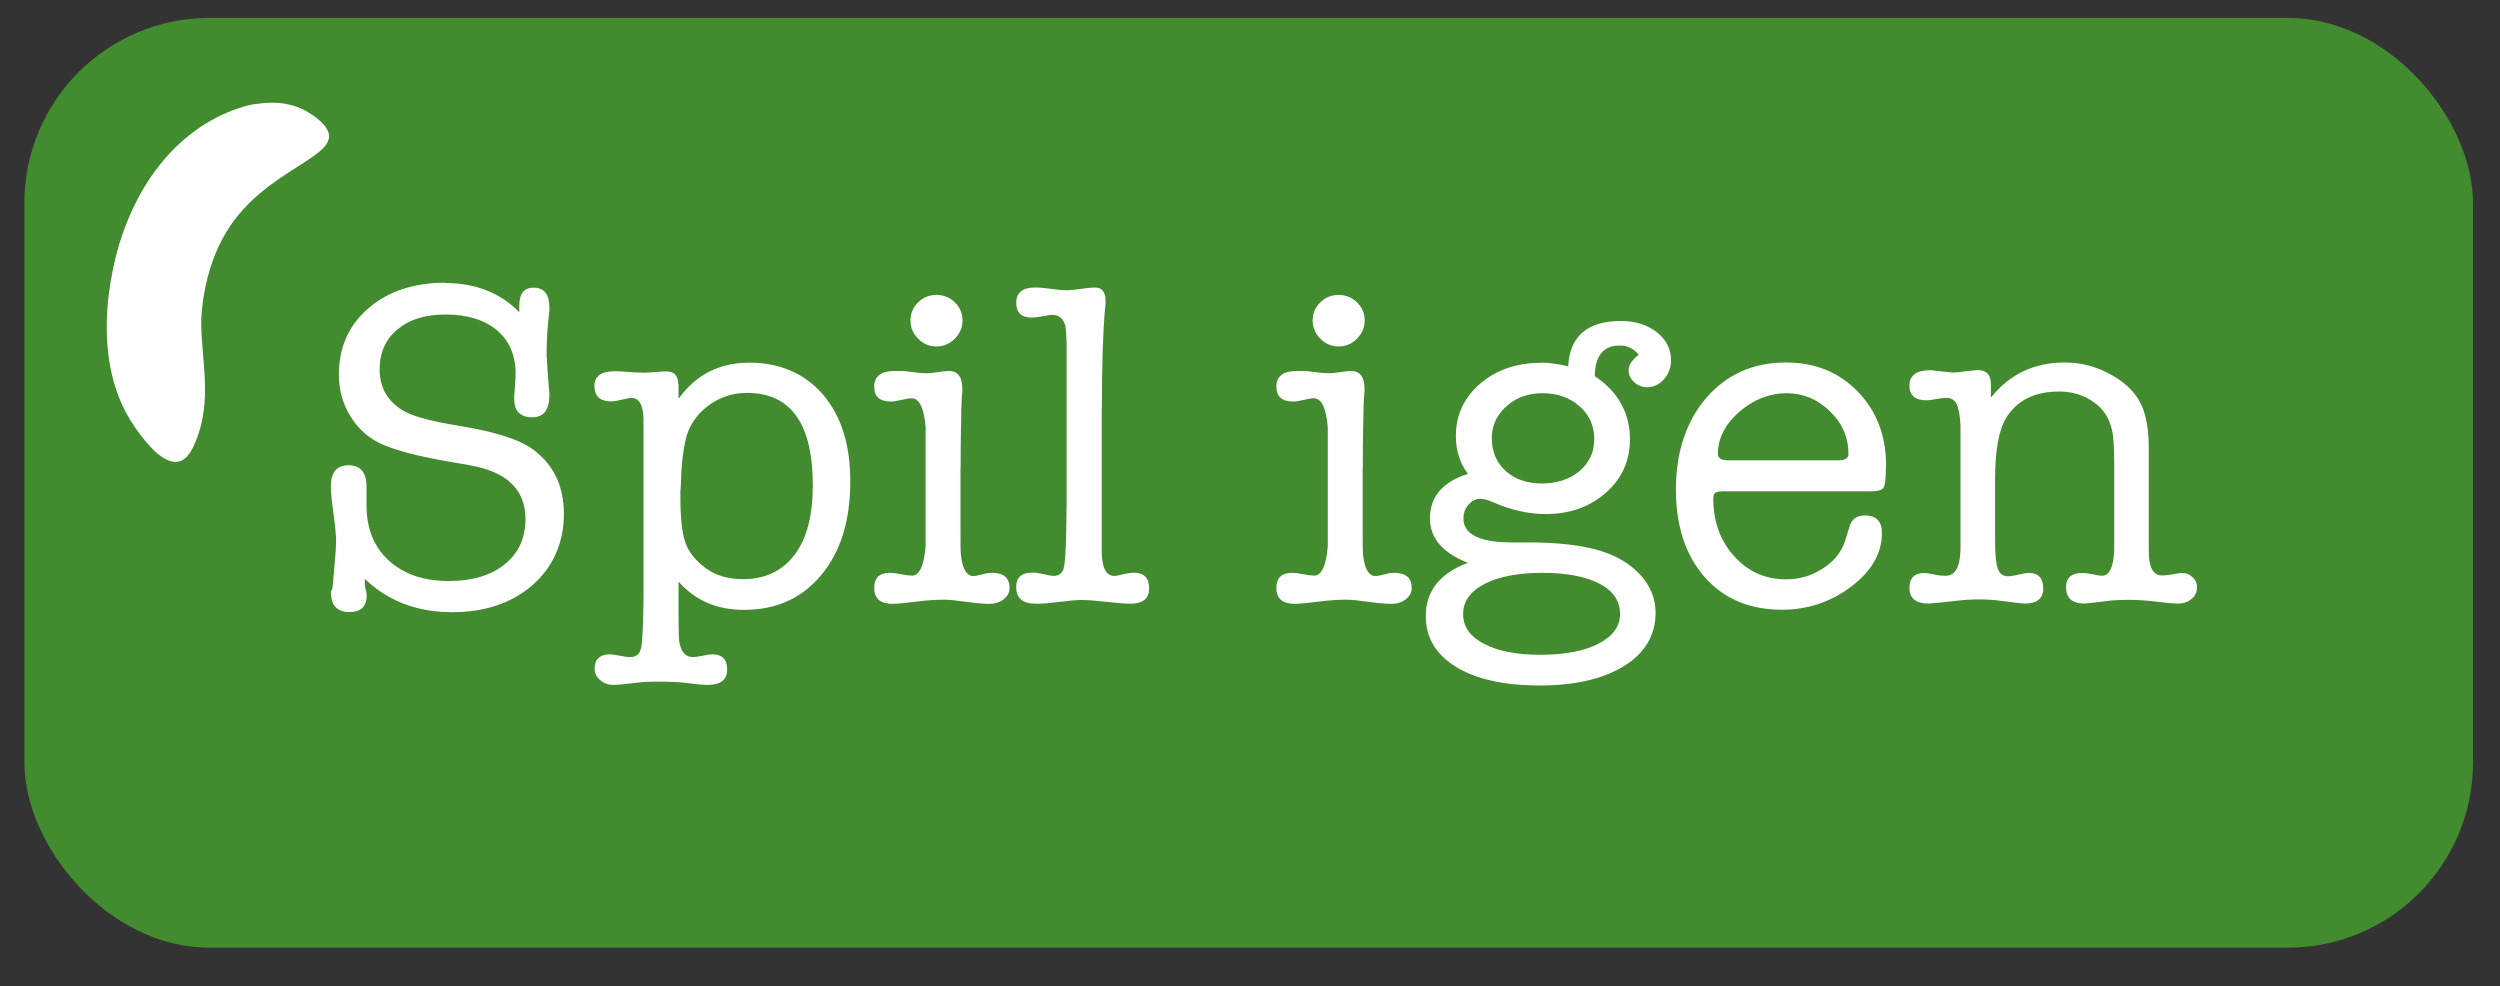 <?xml version="1.0" encoding="UTF-8"?><svg id="Layer_96" xmlns="http://www.w3.org/2000/svg" width="162" height="63.9" viewBox="0 0 162 63.9"><rect x="0" y="0" width="162" height="63.9" fill="#333333" stroke="none"/><defs><style>.cls-1{fill:#fff;}.cls-2{fill:#428c2f;}</style></defs><rect class="cls-2" x="1.58" y="1.16" width="158.67" height="60.25" rx="12" ry="12"/><path class="cls-1" d="m16.59,6.73c-1.36.2-6.31,1.64-8.68,8.52-.27.78-2.52,7.6.81,12.4.38.55,1.48,2.12,2.5,2.27.76.11,1.17-.61,1.44-1.27,1.14-2.72.37-5.31.38-7.83,0-.17.05-3.22,1.65-5.83,2.52-4.11,7.47-4.81,6.51-6.6-.29-.53-.99-.97-1.19-1.09-1.38-.86-2.82-.64-3.43-.56Z"/><path class="cls-1" d="m28.85,18.34c1.96,0,3.56.63,4.8,1.89v-.42c0-.78.31-1.17.93-1.17.68,0,1.02.43,1.02,1.29v.18s-.03.34-.09.9c-.06.56-.09,1.23-.09,2.01,0,.1.02.42.06.96l.09,1.2c.02.1.03.24.03.42,0,.96-.37,1.44-1.11,1.44-.78,0-1.17-.4-1.17-1.2v-.15l.06-.81c.02-.28.03-.5.03-.66,0-1.2-.4-2.14-1.21-2.82-.81-.68-1.92-1.02-3.34-1.02-1.3,0-2.33.32-3.1.96-.77.64-1.16,1.5-1.16,2.58,0,1.26.57,2.19,1.71,2.79.64.32,1.76.61,3.36.87,2.38.38,4.01.9,4.89,1.56,1.32.98,1.98,2.37,1.98,4.17s-.67,3.41-2.02,4.59c-1.35,1.18-3.09,1.77-5.22,1.77-2.27,0-4.16-.72-5.66-2.16v.44c.08.32.12.52.12.62,0,.73-.37,1.09-1.11,1.09-.8,0-1.2-.42-1.2-1.26,0-.1.03-.18.09-.24l.14-1.56c.07-.78.1-1.28.1-1.5,0-.4-.06-1-.17-1.8-.11-.8-.17-1.4-.17-1.8,0-.9.38-1.35,1.14-1.35s1.17.45,1.17,1.36v1.23c0,1.51.48,2.7,1.44,3.58.96.88,2.25,1.33,3.89,1.33,1.52,0,2.72-.36,3.62-1.08.9-.72,1.35-1.7,1.35-2.94,0-1.9-1.2-3.06-3.6-3.48l-1.71-.3c-1.7-.3-3.02-.65-3.96-1.05-.86-.38-1.54-.97-2.05-1.79-.51-.81-.77-1.72-.77-2.75,0-1.76.64-3.19,1.92-4.29,1.28-1.1,2.94-1.65,4.98-1.65Z"/><path class="cls-1" d="m43.97,24.88v.96c1.12-1.56,2.65-2.34,4.59-2.34s3.59.69,4.77,2.07c1.18,1.38,1.77,3.25,1.77,5.61,0,2.54-.62,4.57-1.88,6.08s-2.92,2.26-5.02,2.26c-1.74,0-3.15-.61-4.23-1.83v2.49c0,.76.02,1.25.06,1.47.12.62.41.93.87.93.14,0,.35-.03.63-.09.28-.06.49-.09.63-.09.64,0,.96.33.96.99s-.42.99-1.26.99c-.3,0-.75-.04-1.35-.12-.44-.06-1.1-.09-1.97-.09-.48,0-.88.02-1.2.06-.8.1-1.33.15-1.58.15-.34,0-.63-.1-.87-.31s-.36-.45-.36-.72c0-.63.34-.95,1.01-.95.12,0,.31.03.56.08.34.07.58.1.74.1.38,0,.61-.2.7-.58.09-.39.14-1.48.16-3.25v-11.58c-.02-.92-.28-1.38-.77-1.38-.14,0-.35.04-.64.11-.29.07-.51.11-.67.11-.73,0-1.1-.33-1.1-.99s.44-.96,1.32-.96c.22,0,.46,0,.72.03.5.04.87.06,1.11.06.18,0,.44-.01.78-.04s.59-.04.75-.04c.5,0,.75.28.75.84Zm.45,3.66c-.18.78-.28,1.73-.3,2.85,0,.08-.01.23-.03.45v.42c0,1.34.11,2.32.33,2.92.22.61.66,1.16,1.3,1.63.65.48,1.46.72,2.42.72,1.44,0,2.55-.53,3.35-1.58.79-1.05,1.18-2.54,1.18-4.49,0-4-1.42-6-4.26-6-.96,0-1.82.29-2.57.87s-1.22,1.31-1.42,2.19Z"/><path class="cls-1" d="m62.24,30.31v3.9c0,1,0,1.59.03,1.77.1.9.37,1.35.81,1.35.1,0,.35-.05.75-.15.1-.04.25-.06.45-.06.76,0,1.14.33,1.14.99,0,.28-.13.52-.38.72-.25.2-.57.3-.95.3-.32,0-.81-.04-1.46-.13-.65-.09-1.14-.14-1.46-.14-.52,0-1.1.04-1.75.12-.78.1-1.3.15-1.57.15-.8,0-1.2-.34-1.2-1.02s.34-.99,1.03-.99c.16,0,.4.03.71.09.31.06.55.09.71.09.48,0,.78-.64.88-1.92v-7.68c-.1-1.26-.4-1.89-.91-1.89-.16,0-.39.04-.68.11-.29.07-.51.1-.65.1-.73,0-1.09-.32-1.09-.96,0-.68.44-1.02,1.32-1.02.38,0,.65,0,.81.03.64.08,1.05.12,1.23.12.16,0,.41-.02.74-.07s.58-.08.74-.08c.58,0,.87.39.87,1.17,0,.08,0,.2-.02.36-.02.16-.02.28-.02.36-.02.16-.03.78-.05,1.86-.02.82-.02,1.66-.02,2.52Zm-1.56-7.86c-.46,0-.85-.17-1.18-.5s-.5-.72-.5-1.19.17-.85.5-1.17c.33-.32.72-.48,1.18-.48s.86.16,1.19.48c.33.32.5.71.5,1.17s-.17.86-.5,1.19-.73.5-1.19.5Z"/><path class="cls-1" d="m71.39,26.48v9.31c.02,1.02.29,1.53.82,1.53.12,0,.37-.05.76-.15.24-.04.4-.06.49-.06.67,0,1,.34,1,1.02s-.41.99-1.23.99c-.32,0-.83-.04-1.52-.12s-1.24-.12-1.61-.12c-.32,0-.8.04-1.43.12-.64.08-1.11.12-1.41.12h-.15c-.84,0-1.26-.36-1.26-1.08,0-.62.34-.93,1.03-.93h.21c.12.03.21.04.27.04.5.11.8.17.88.17.36,0,.59-.16.68-.47s.15-1.12.17-2.42l.03-2.11v-10.03c-.02-.6-.05-1-.09-1.2-.14-.46-.42-.69-.84-.69-.06,0-.32.04-.78.12-.22.04-.4.06-.54.06-.68,0-1.02-.32-1.02-.96s.4-.99,1.2-.99c.22,0,.41.01.57.03l.72.09c.32.04.59.06.81.06.2,0,.5-.03.9-.09.4-.06.7-.09.9-.09.46,0,.69.29.69.87,0,.2-.01.35-.03.45-.14,1.54-.21,3.71-.21,6.53Z"/><path class="cls-1" d="m88.3,30.31v3.9c0,1,0,1.59.03,1.77.1.9.37,1.35.81,1.35.1,0,.35-.05.75-.15.1-.04.25-.06.45-.06.76,0,1.14.33,1.14.99,0,.28-.13.52-.38.72-.25.2-.57.3-.95.3-.32,0-.81-.04-1.46-.13-.65-.09-1.14-.14-1.46-.14-.52,0-1.1.04-1.75.12-.78.1-1.3.15-1.57.15-.8,0-1.2-.34-1.2-1.02s.34-.99,1.03-.99c.16,0,.4.03.71.09.31.06.55.09.71.09.48,0,.78-.64.88-1.92v-7.68c-.1-1.26-.4-1.89-.91-1.89-.16,0-.39.04-.68.11-.29.07-.51.1-.65.1-.73,0-1.09-.32-1.09-.96,0-.68.44-1.02,1.32-1.02.38,0,.65,0,.81.03.64.08,1.05.12,1.23.12.16,0,.41-.02.74-.07s.58-.08.74-.08c.58,0,.87.39.87,1.17,0,.08,0,.2-.02.36-.02.16-.02.28-.02.36-.02.16-.03.78-.05,1.86-.02.82-.02,1.66-.02,2.52Zm-1.56-7.86c-.46,0-.85-.17-1.18-.5s-.5-.72-.5-1.19.17-.85.5-1.17c.33-.32.72-.48,1.18-.48s.86.16,1.19.48c.33.32.5.71.5,1.17s-.17.86-.5,1.19-.73.5-1.19.5Z"/><path class="cls-1" d="m99.85,23.5c.52,0,1.11.08,1.77.24.1-1.96,1.24-2.94,3.42-2.94.92,0,1.69.24,2.31.72.62.48.93,1.09.93,1.83,0,.48-.16.89-.46,1.23-.31.34-.67.51-1.09.51-.32,0-.6-.11-.84-.33-.24-.22-.36-.48-.36-.78,0-.32.22-.65.66-.99-.32-.4-.73-.6-1.23-.6-1.06,0-1.6.66-1.62,1.98,1.52,1.02,2.28,2.39,2.28,4.11,0,1.38-.52,2.53-1.56,3.45s-2.35,1.38-3.91,1.38c-1.1,0-2.25-.26-3.43-.78-.32-.14-.59-.21-.81-.21-.28,0-.53.13-.75.38-.22.25-.33.55-.33.89,0,1.04,1.05,1.56,3.16,1.56h1.08c1.9,0,3.45.18,4.63.54,1.1.34,1.97.87,2.62,1.59.64.72.96,1.52.96,2.42,0,1.46-.68,2.61-2.03,3.45s-3.18,1.27-5.47,1.27-4.11-.4-5.42-1.2c-1.31-.8-1.97-1.9-1.97-3.3,0-1.62.91-2.77,2.73-3.45-1.64-.64-2.46-1.6-2.46-2.88,0-1.4.82-2.36,2.46-2.88-.52-.7-.78-1.52-.78-2.46,0-1.36.53-2.49,1.58-3.39,1.05-.9,2.37-1.35,3.95-1.35Zm.12,13.62c-1.6,0-2.86.24-3.78.72-.92.48-1.38,1.13-1.38,1.95s.45,1.46,1.35,1.93c.9.47,2.11.71,3.63.71,1.6,0,2.87-.24,3.79-.72.93-.48,1.4-1.12,1.4-1.92,0-.84-.44-1.5-1.32-1.96s-2.11-.71-3.69-.71Zm-.03-11.64c-.88,0-1.63.26-2.25.78-.62.52-.96,1.17-1.02,1.95v.18c0,.88.3,1.59.9,2.13s1.38.81,2.34.81,1.82-.27,2.45-.81.95-1.23.95-2.07-.32-1.57-.96-2.13c-.64-.56-1.44-.84-2.4-.84Z"/><path class="cls-1" d="m122.21,30.19c0,.76-.05,1.23-.15,1.4-.1.17-.39.25-.87.25h-9.54c-.26,0-.43.04-.51.1-.08.07-.12.19-.12.35,0,1.5.45,2.75,1.35,3.75.9,1,2.02,1.5,3.36,1.5.88,0,1.69-.24,2.42-.72.73-.48,1.21-1.09,1.43-1.83l.27-.87c.14-.48.47-.72.99-.72.74,0,1.11.38,1.11,1.14,0,1.3-.66,2.46-1.98,3.46s-2.82,1.51-4.5,1.51c-2.1,0-3.77-.71-5.01-2.12-1.24-1.41-1.86-3.3-1.86-5.68s.66-4.42,1.98-5.94c1.32-1.52,3.04-2.28,5.16-2.28,1.88,0,3.43.63,4.65,1.89s1.83,2.86,1.83,4.8Zm-10.89-.78c0,.28.22.42.66.42h7.17c.42,0,.63-.14.63-.42,0-1.06-.4-1.98-1.2-2.76-.8-.78-1.74-1.17-2.82-1.17s-2.14.41-3.06,1.21c-.92.81-1.38,1.72-1.38,2.72Z"/><path class="cls-1" d="m129.01,24.92v.85c1.2-1.52,2.8-2.28,4.8-2.28,1.08,0,2.1.28,3.06.83s1.61,1.23,1.95,2.05c.28.68.42,1.57.42,2.67v5.7c0,.86,0,1.37.03,1.53.1.68.37,1.02.81,1.02.18,0,.42-.02.71-.08.29-.05.5-.08.62-.08.26,0,.48.09.67.27.19.18.29.4.29.66,0,.3-.12.55-.36.75-.24.2-.53.3-.87.3-.28,0-.74-.04-1.38-.12-.64-.08-1.24-.12-1.8-.12-.52,0-.95.02-1.29.06-1,.12-1.53.18-1.59.18-.8,0-1.2-.35-1.2-1.05,0-.62.35-.93,1.04-.93.16,0,.35.02.55.06.39.08.63.12.73.12.49,0,.75-.55.8-1.65v-5.64c0-1.06-.05-1.79-.15-2.19-.18-.76-.57-1.35-1.17-1.77-.66-.46-1.4-.69-2.24-.69-1.59,0-2.74.57-3.44,1.71-.48.78-.72,2.11-.72,3.99v3.99c0,.88.06,1.48.18,1.8.12.32.34.48.66.48.16,0,.38-.03.66-.1.28-.07.51-.11.69-.11.62,0,.93.34.93,1s-.4.98-1.2.98c-.16,0-.68-.06-1.56-.18-.44-.06-.93-.09-1.47-.09-.42,0-.98.04-1.68.12-.88.1-1.38.15-1.5.15-.84,0-1.26-.34-1.26-1.02,0-.64.33-.96.98-.96.1,0,.29.03.57.09.27.06.54.09.81.09.61,0,.93-.58.95-1.74v-8.01c-.04-.68-.13-1.14-.26-1.4-.13-.25-.36-.38-.69-.38-.14,0-.35.03-.63.08-.27.05-.48.08-.63.08-.73,0-1.1-.32-1.1-.96s.45-.99,1.35-.99c.12,0,.22.01.3.03l1.11.12c.32,0,.6-.03.84-.08.52-.05.79-.08.81-.08.58,0,.87.3.87.92Z"/></svg>